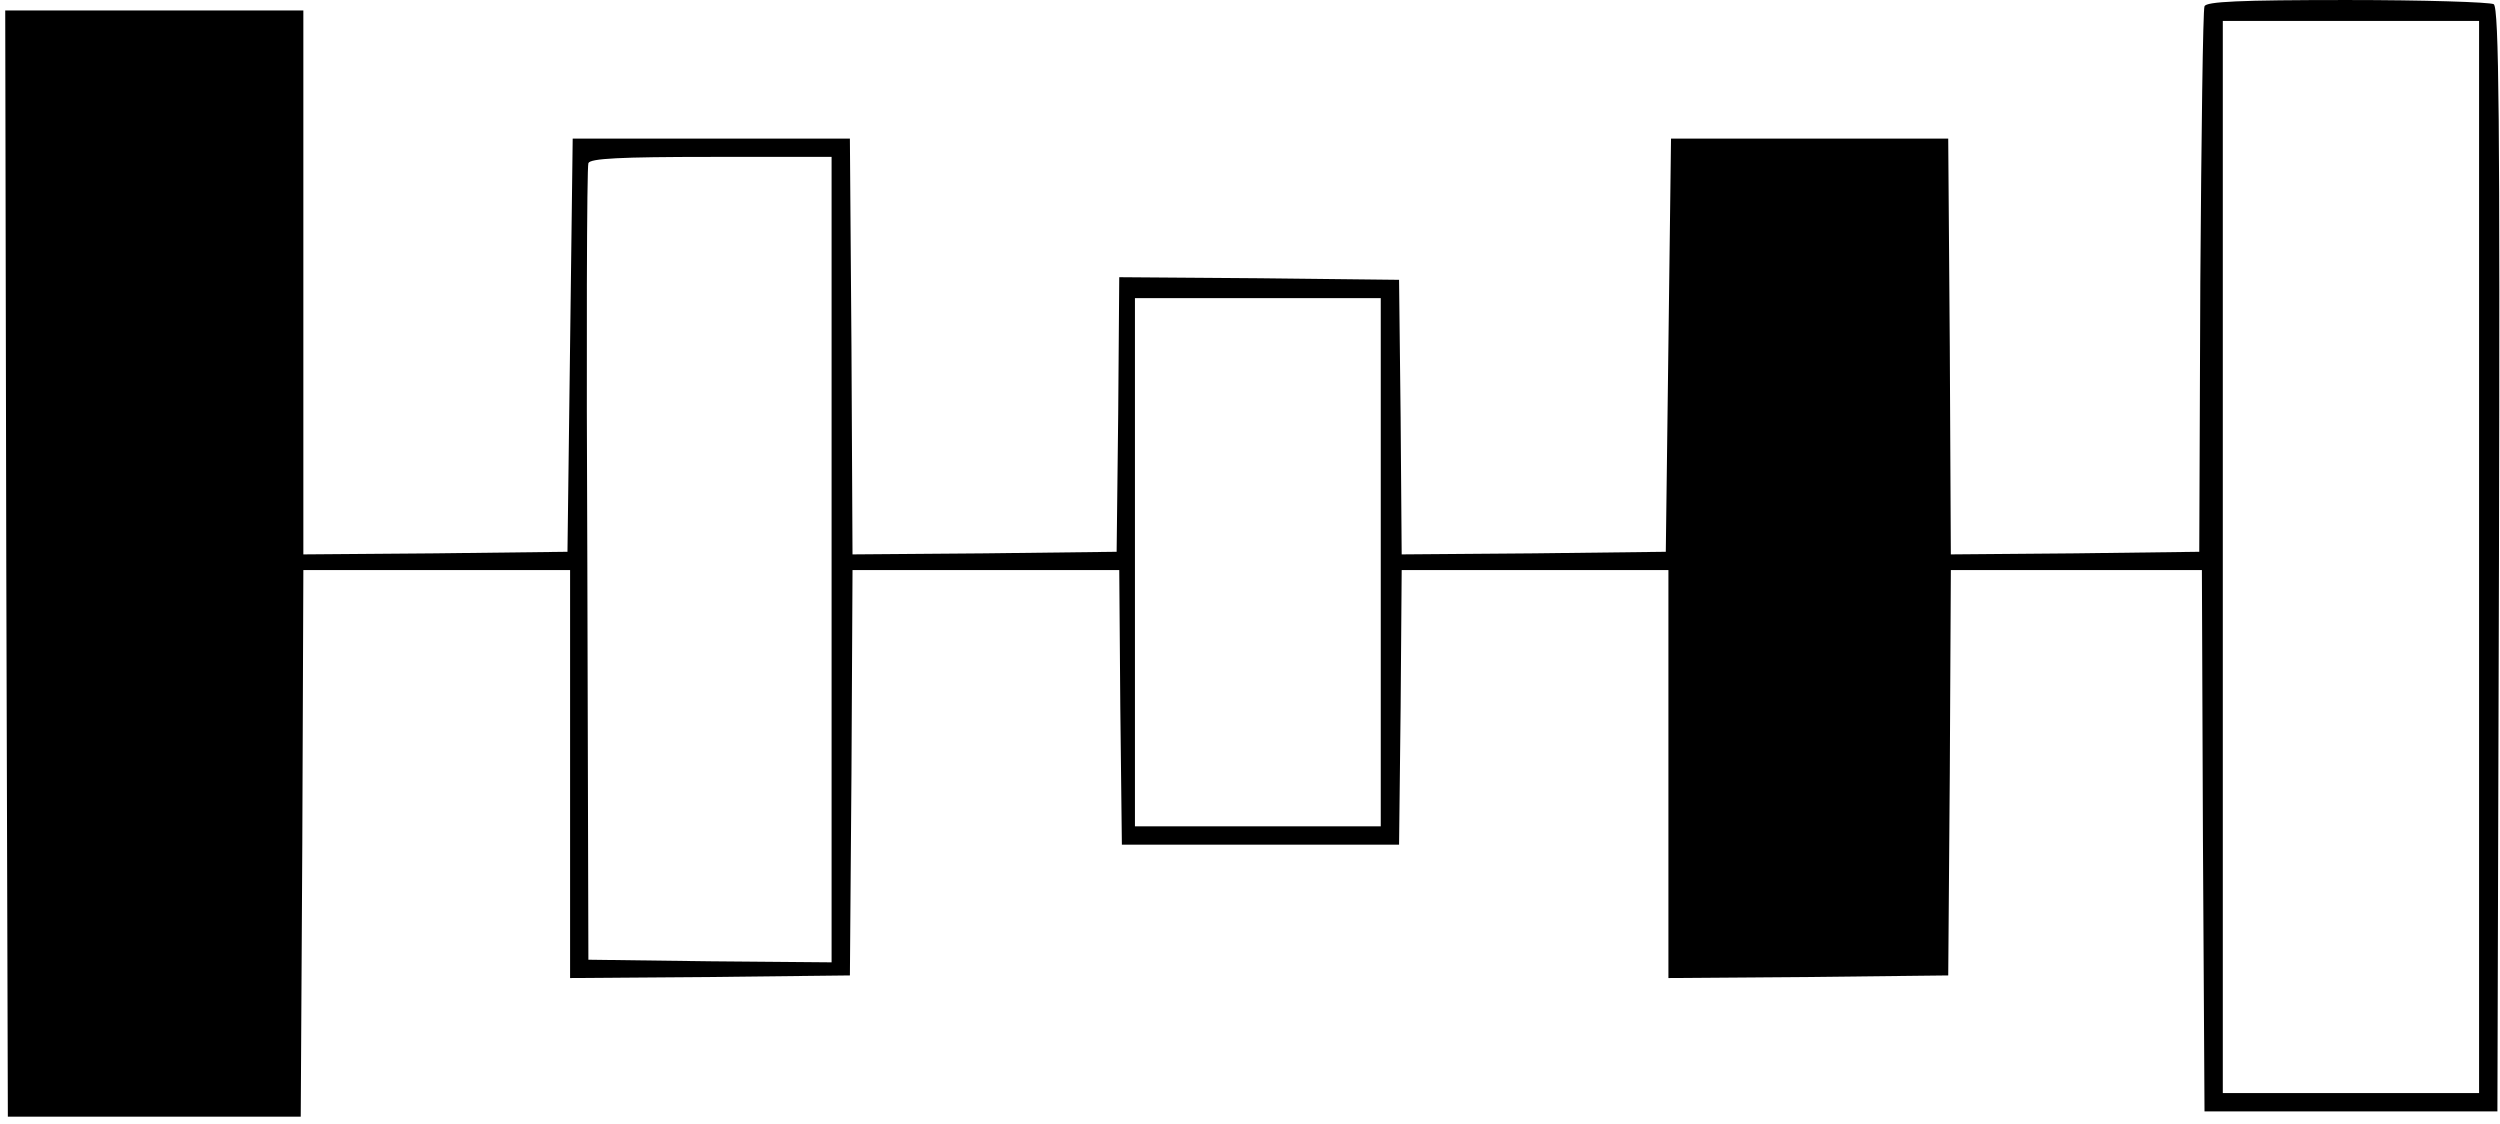 <?xml version="1.0" standalone="no"?>
<!DOCTYPE svg PUBLIC "-//W3C//DTD SVG 20010904//EN"
 "http://www.w3.org/TR/2001/REC-SVG-20010904/DTD/svg10.dtd">
<svg version="1.0" xmlns="http://www.w3.org/2000/svg"
 width="478pt" height="215pt" viewBox="0 0 478 215"
 preserveAspectRatio="xMidYMid meet">
<g transform="translate(0,215) scale(0.1,-0.1)"
fill="#000000" stroke="none">
<path d="M4215 2138 c-3 -7 -6 -245 -8 -528 l-2 -515 -237 -3 -238 -2 -2 397
-3 398 -265 0 -265 0 -5 -395 -5 -395 -252 -3 -253 -2 -2 262 -3 263 -267 3
-268 2 -2 -262 -3 -263 -252 -3 -253 -2 -2 397 -3 398 -265 0 -265 0 -5 -395
-5 -395 -253 -3 -252 -2 0 520 0 520 -285 0 -285 0 2 -1057 3 -1058 280 0 280
0 3 523 2 522 255 0 255 0 0 -390 0 -390 268 2 267 3 3 388 2 387 255 0 255 0
2 -262 3 -263 265 0 265 0 3 263 2 262 255 0 255 0 0 -390 0 -390 268 2 267 3
3 388 2 387 240 0 240 0 2 -517 3 -518 280 0 280 0 3 1054 c2 837 0 1056 -10
1063 -7 4 -134 8 -281 8 -205 0 -269 -3 -272 -12z m525 -1053 l0 -1025 -245 0
-245 0 0 1025 0 1025 245 0 245 0 0 -1025z m-3150 -5 l0 -770 -232 2 -233 3
-2 755 c-2 415 -1 761 2 768 3 9 60 12 235 12 l230 0 0 -770z m1050 -5 l0
-505 -235 0 -235 0 0 505 0 505 235 0 235 0 0 -505z"/>
</g>
</svg>
